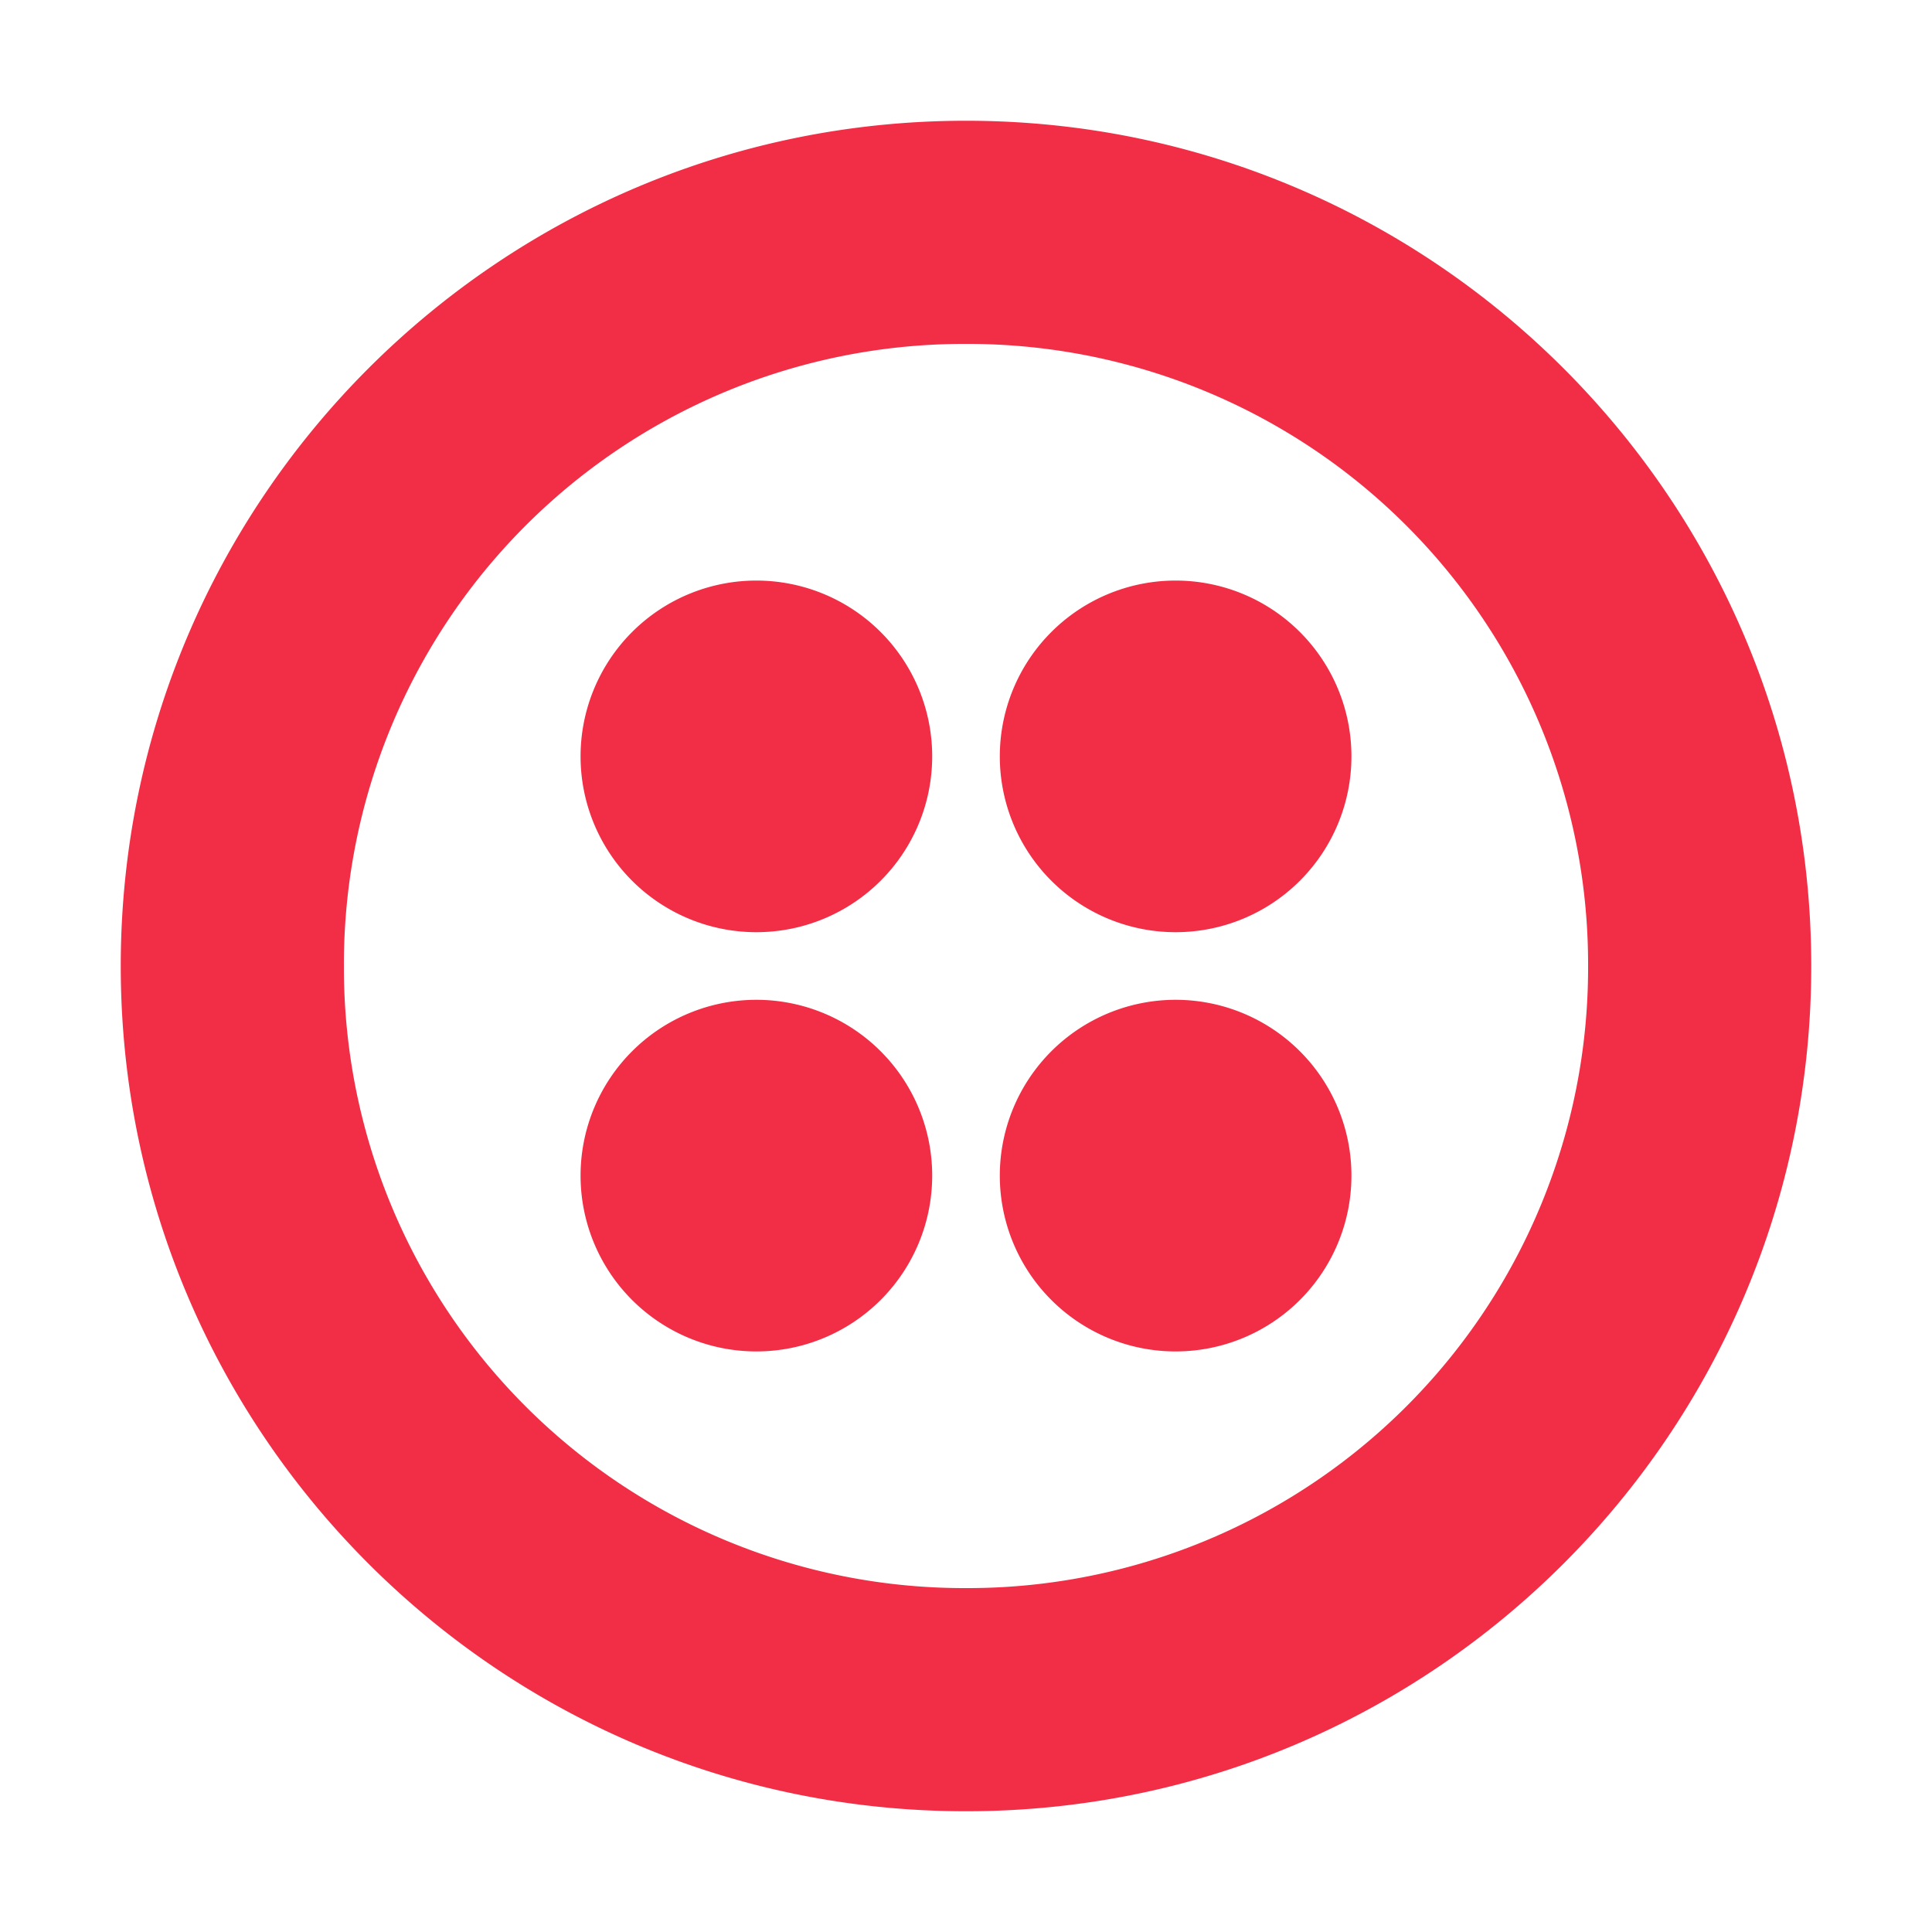 <svg xmlns="http://www.w3.org/2000/svg" width="16" height="16" fill="none" viewBox="0 0 16 16"><path fill="#F12E45" d="M8 1c3.864 0 7 3.136 7 7s-3.136 7-7 7-7-3.136-7-7 3.136-7 7-7zm0 1.848A5.138 5.138 0 002.848 8 5.138 5.138 0 008 13.152 5.138 5.138 0 0013.152 8 5.138 5.138 0 008 2.848zM9.736 8.28a1.456 1.456 0 110 2.912 1.456 1.456 0 010-2.912zm-3.472 0a1.456 1.456 0 110 2.912 1.456 1.456 0 010-2.912zm3.472-3.472a1.456 1.456 0 110 2.912 1.456 1.456 0 010-2.912zm-3.472 0a1.456 1.456 0 110 2.912 1.456 1.456 0 010-2.912z"/></svg>